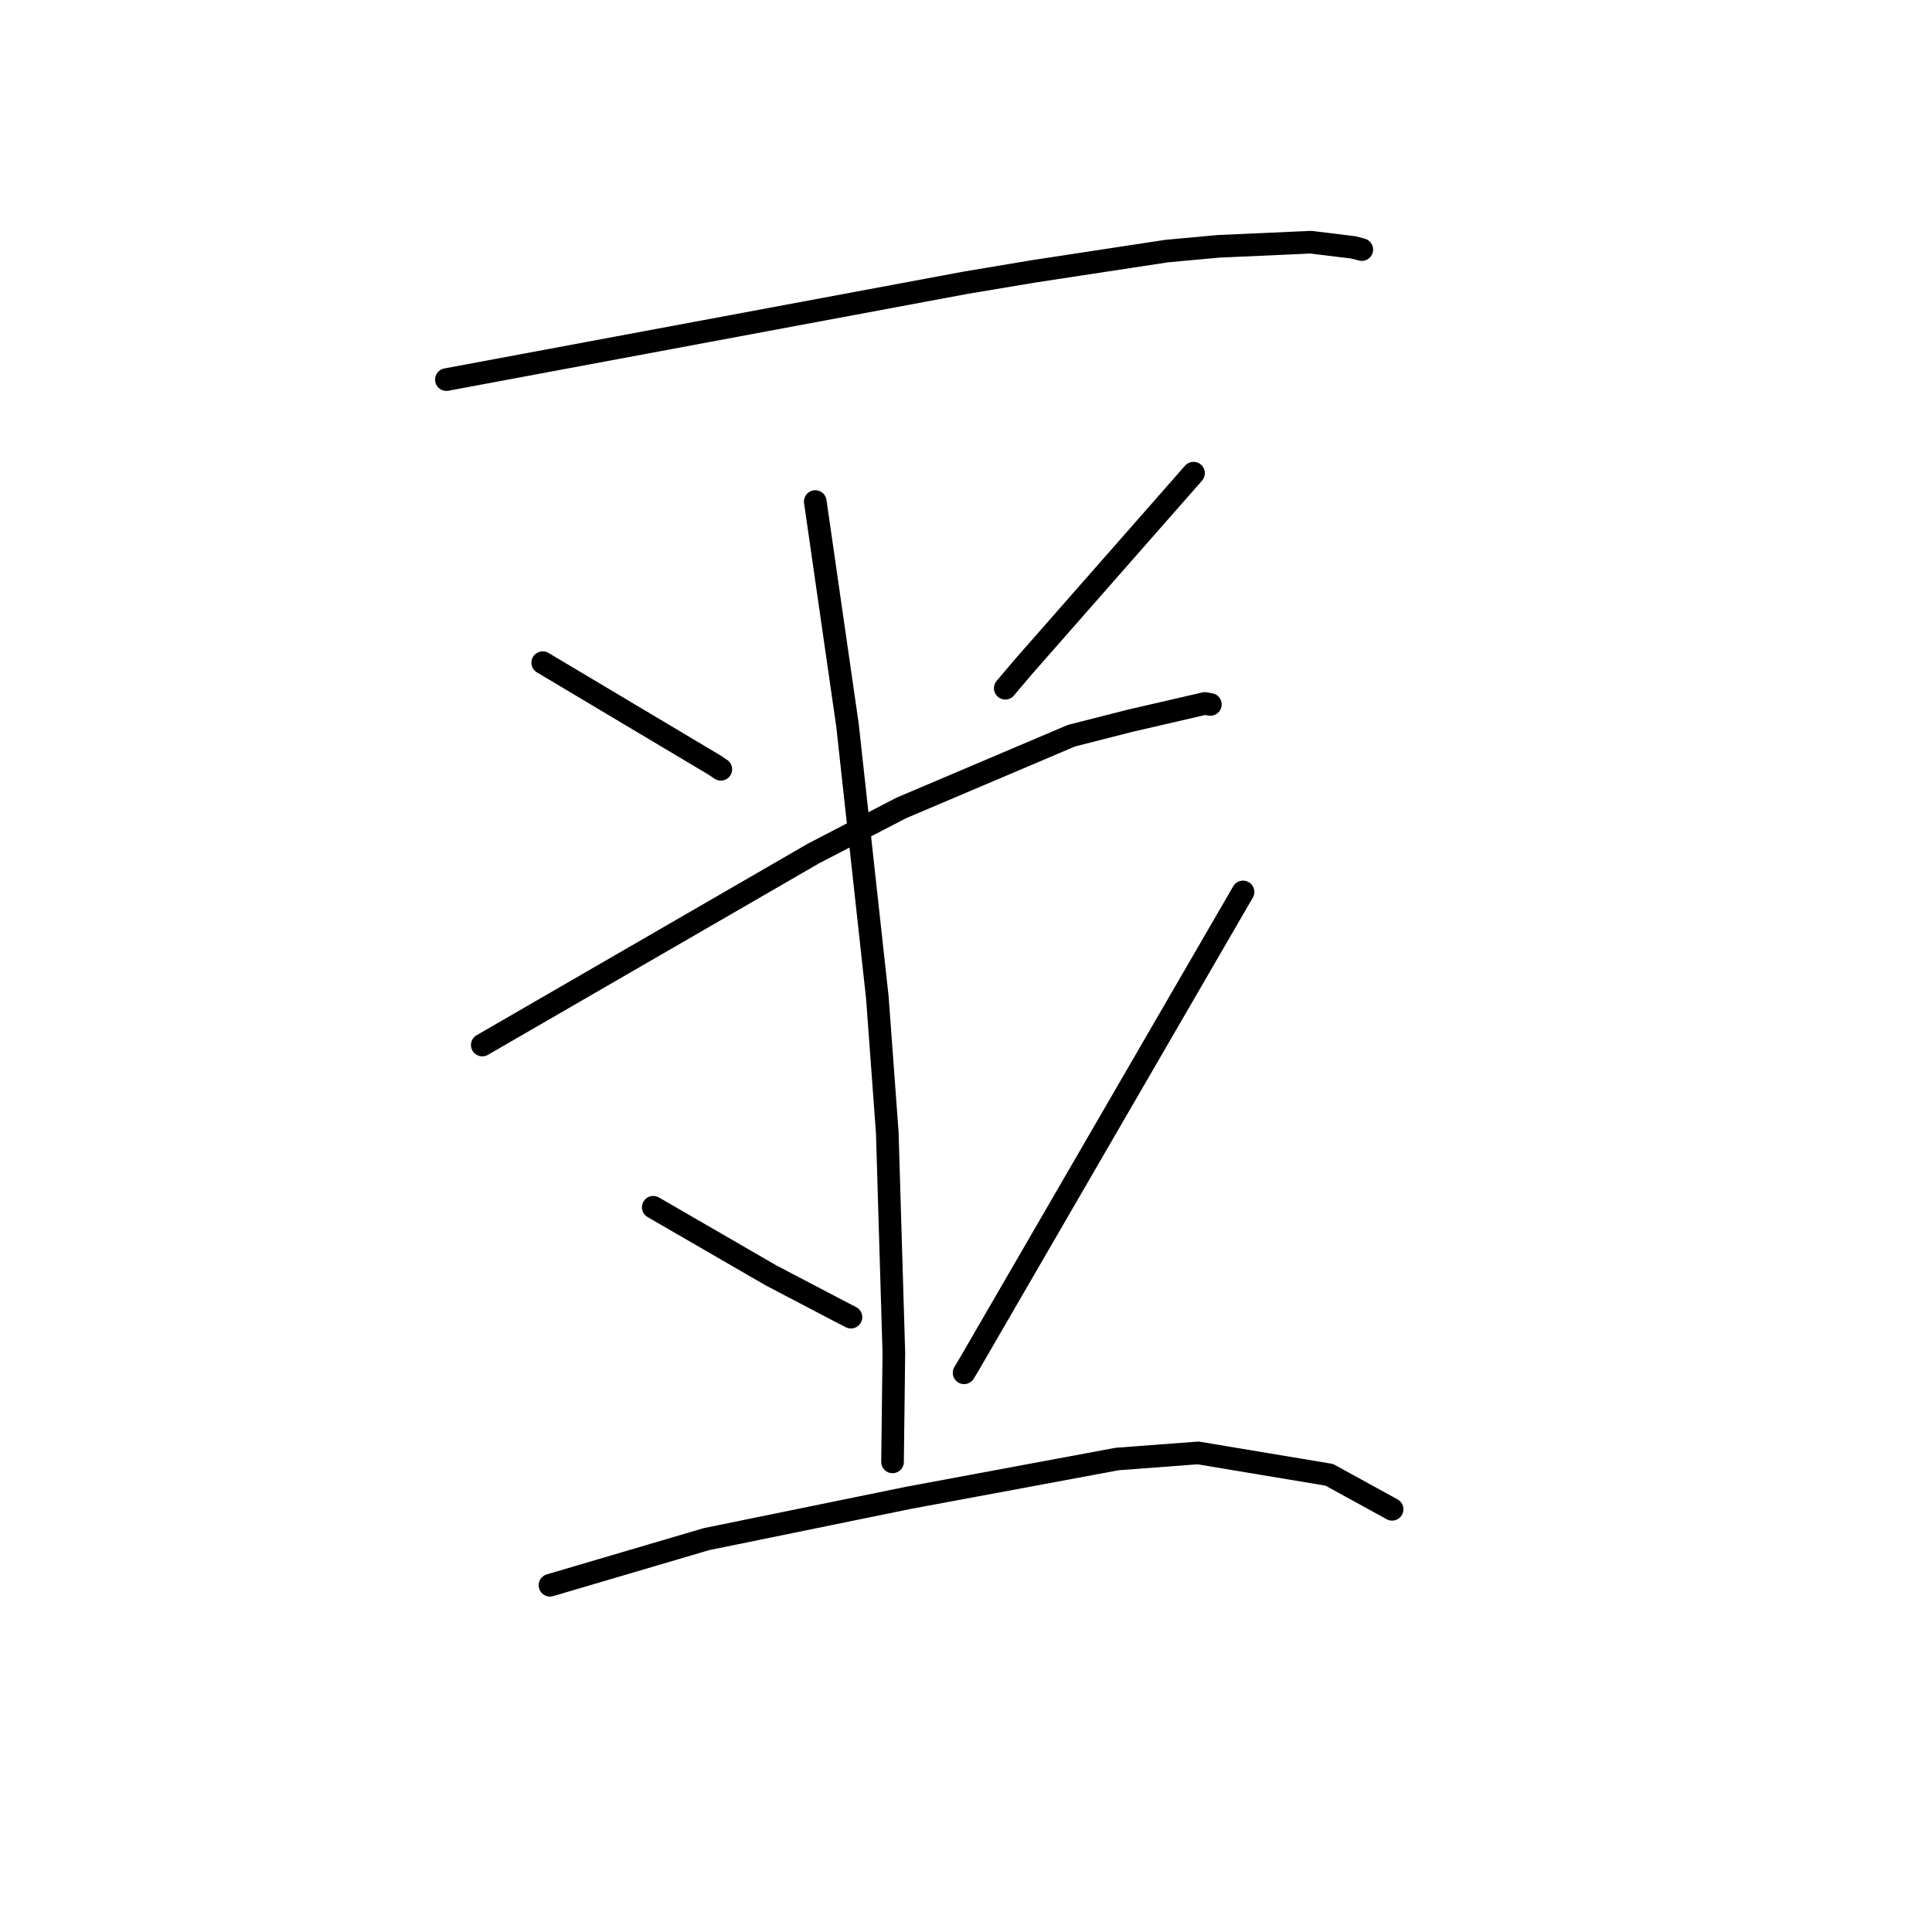 <?xml version="1.0" standalone="no"?>
    <svg width="256" height="256" xmlns="http://www.w3.org/2000/svg" version="1.1">
    <polyline stroke="black" stroke-width="3" stroke-linecap="round" fill="transparent" stroke-linejoin="round" points="59.15 50.297 93.553 43.879 127.956 37.462 136.963 35.955 154.585 33.27 161.455 32.64 173.686 32.092 179.323 32.78 180.315 33.037 180.443 33.071 " />
        <polyline stroke="black" stroke-width="3" stroke-linecap="round" fill="transparent" stroke-linejoin="round" points="71.916 87.808 83.316 94.603 94.716 101.398 95.512 101.935 " />
        <polyline stroke="black" stroke-width="3" stroke-linecap="round" fill="transparent" stroke-linejoin="round" points="158.149 62.697 146.847 75.559 135.545 88.421 133.203 91.192 " />
        <polyline stroke="black" stroke-width="3" stroke-linecap="round" fill="transparent" stroke-linejoin="round" points="63.906 138.471 85.861 125.774 107.815 113.077 119.42 107.06 141.968 97.484 149.744 95.502 159.636 93.217 160.329 93.332 160.378 93.34 " />
        <polyline stroke="black" stroke-width="3" stroke-linecap="round" fill="transparent" stroke-linejoin="round" points="108.027 66.459 110.161 81.272 112.296 96.086 116.256 132.205 117.569 150.084 118.44 179.273 118.282 192.395 118.266 193.707 " />
        <polyline stroke="black" stroke-width="3" stroke-linecap="round" fill="transparent" stroke-linejoin="round" points="86.559 159.969 94.347 164.474 102.135 168.979 111.074 173.663 112.755 174.53 " />
        <polyline stroke="black" stroke-width="3" stroke-linecap="round" fill="transparent" stroke-linejoin="round" points="164.707 118.188 146.621 149.386 128.535 180.584 127.747 181.902 " />
        <polyline stroke="black" stroke-width="3" stroke-linecap="round" fill="transparent" stroke-linejoin="round" points="72.874 210.054 83.225 207.003 93.575 203.952 120.302 198.485 148.028 193.326 158.755 192.519 176.131 195.418 183.704 199.574 184.461 199.989 " />
        </svg>